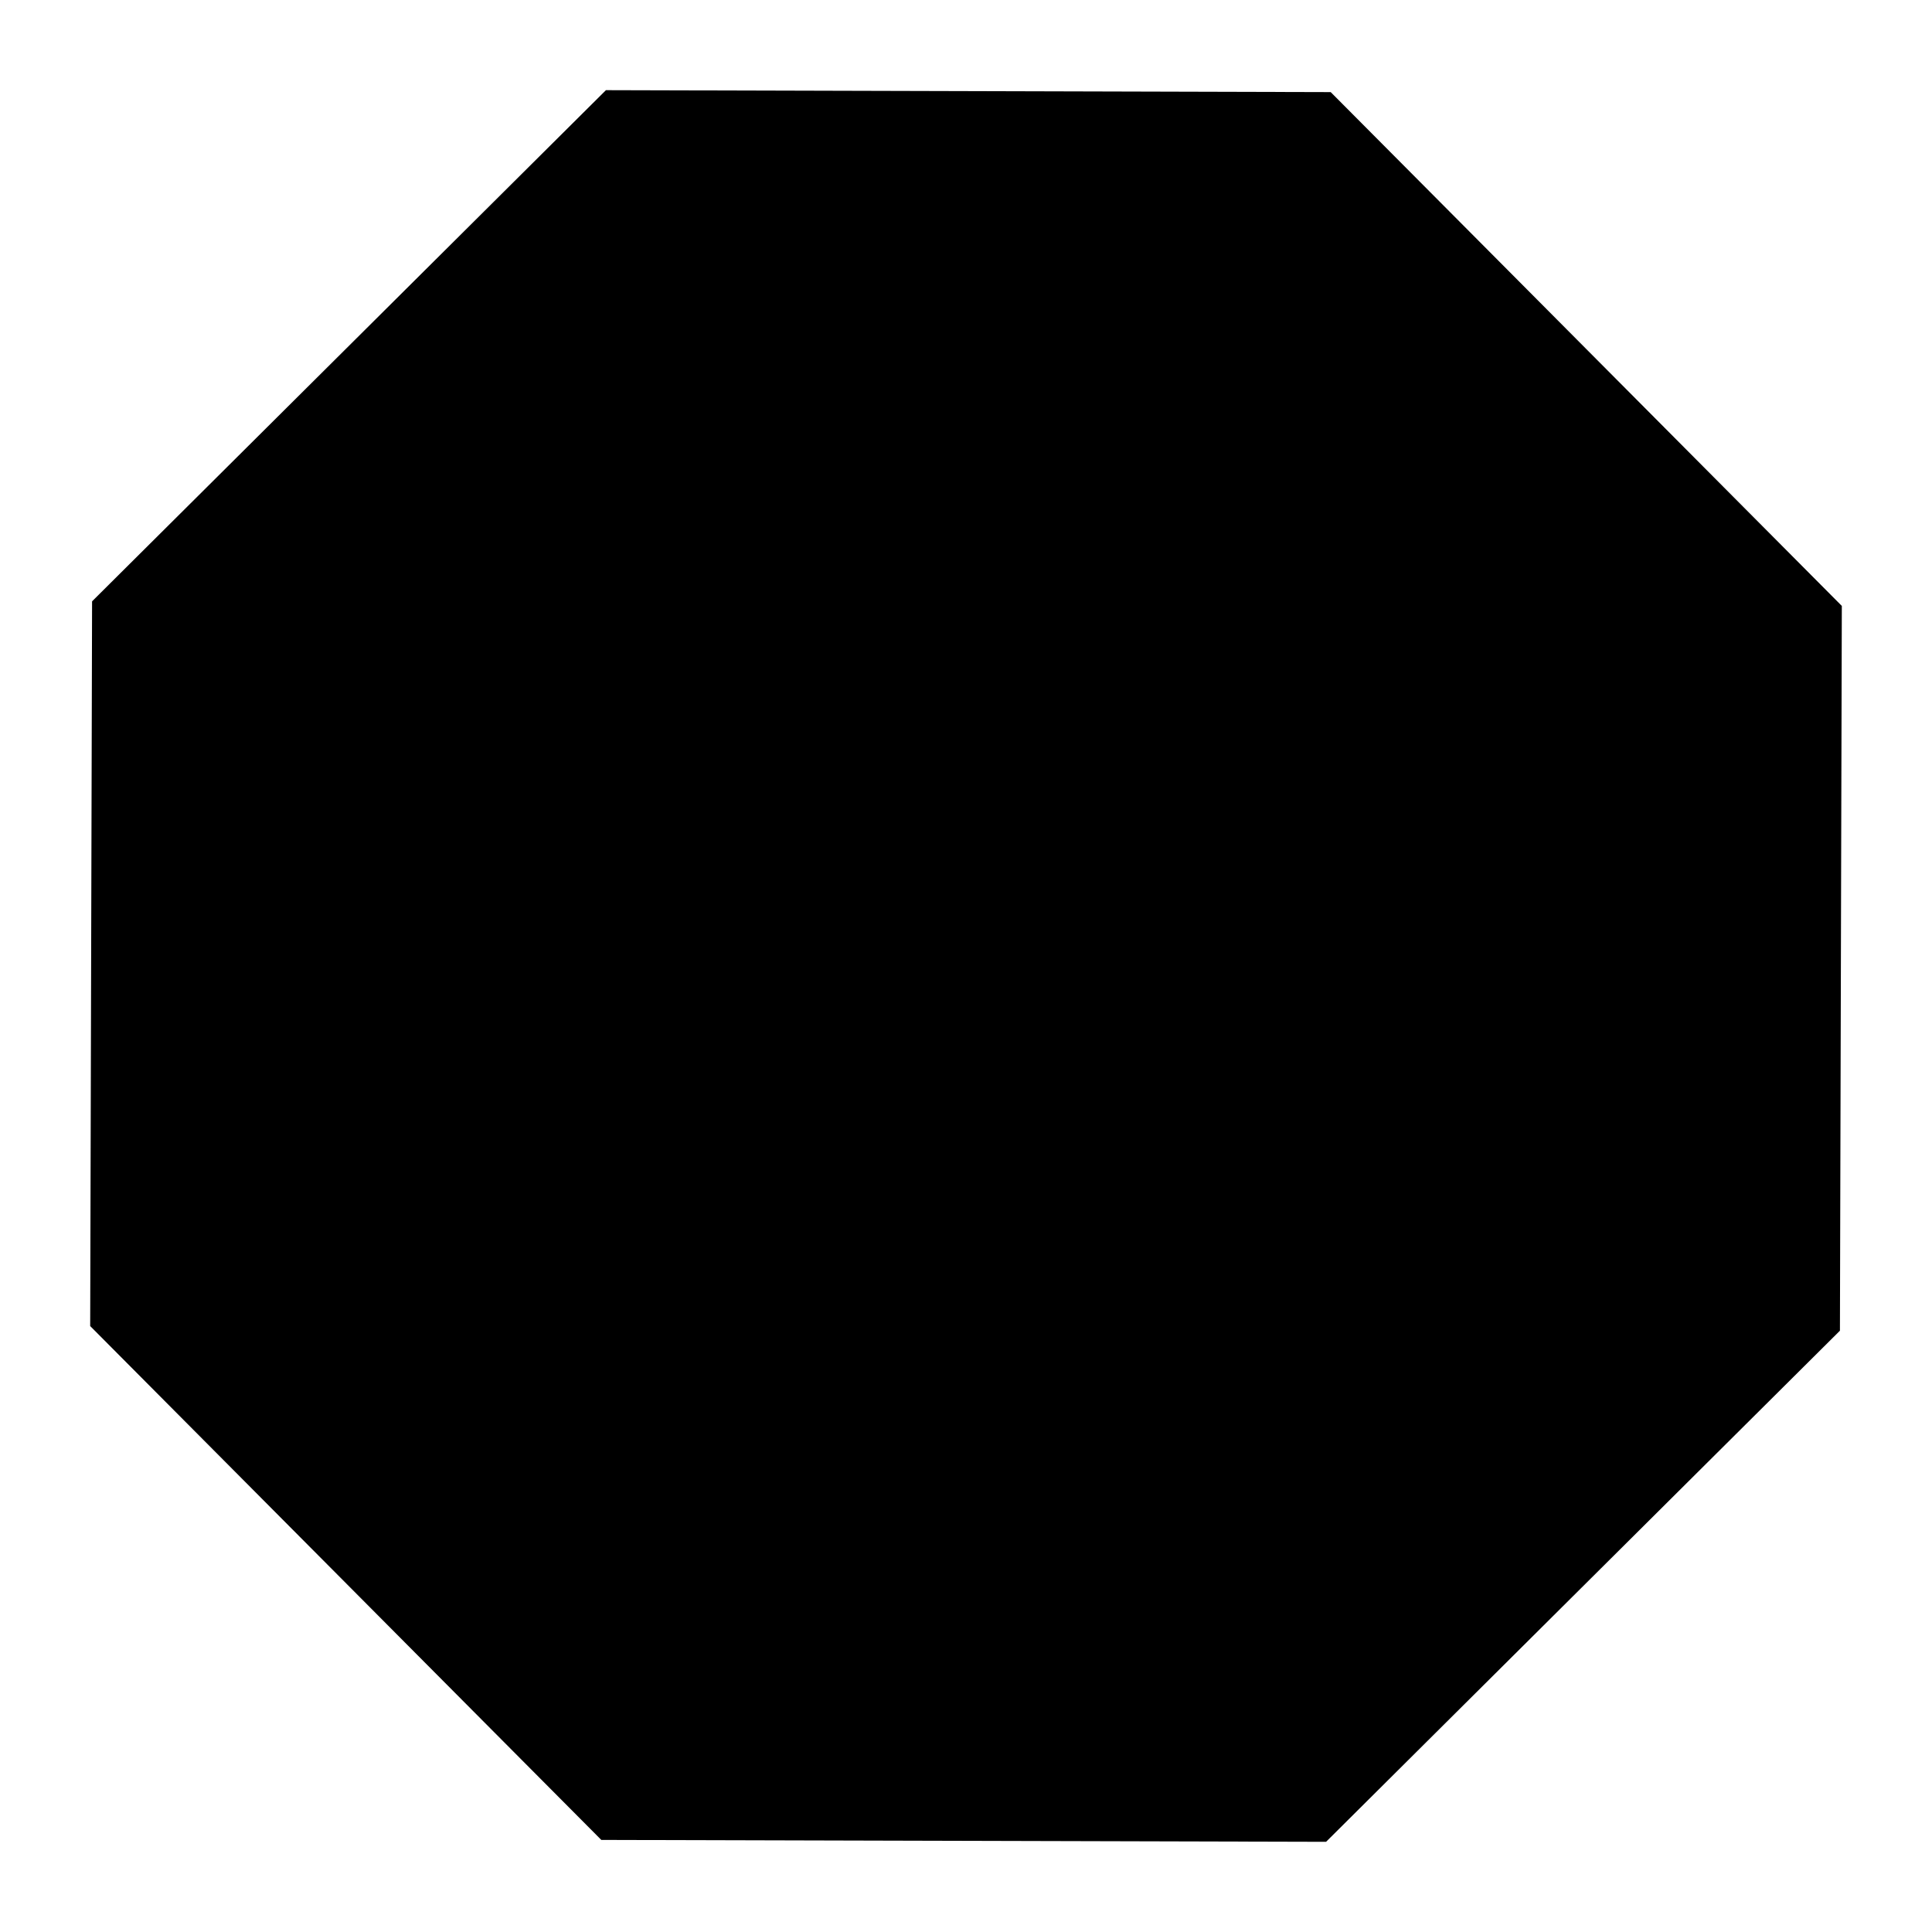     <svg
        xmlns="http://www.w3.org/2000/svg"
        viewBox="0 0 333 333"
        class="w-24 fill-current"
    >
<path
       style="fill:currentColor"
       d="M 7.657,17.133 -7.768,17.793 -19.141,7.352 -19.801,-8.072 -9.36,-19.446 6.065,-20.105 17.438,-9.665 18.098,5.76 Z"
       transform="matrix(8.083,0.367,-0.367,8.083,172.959,176.159)" />
    </svg>